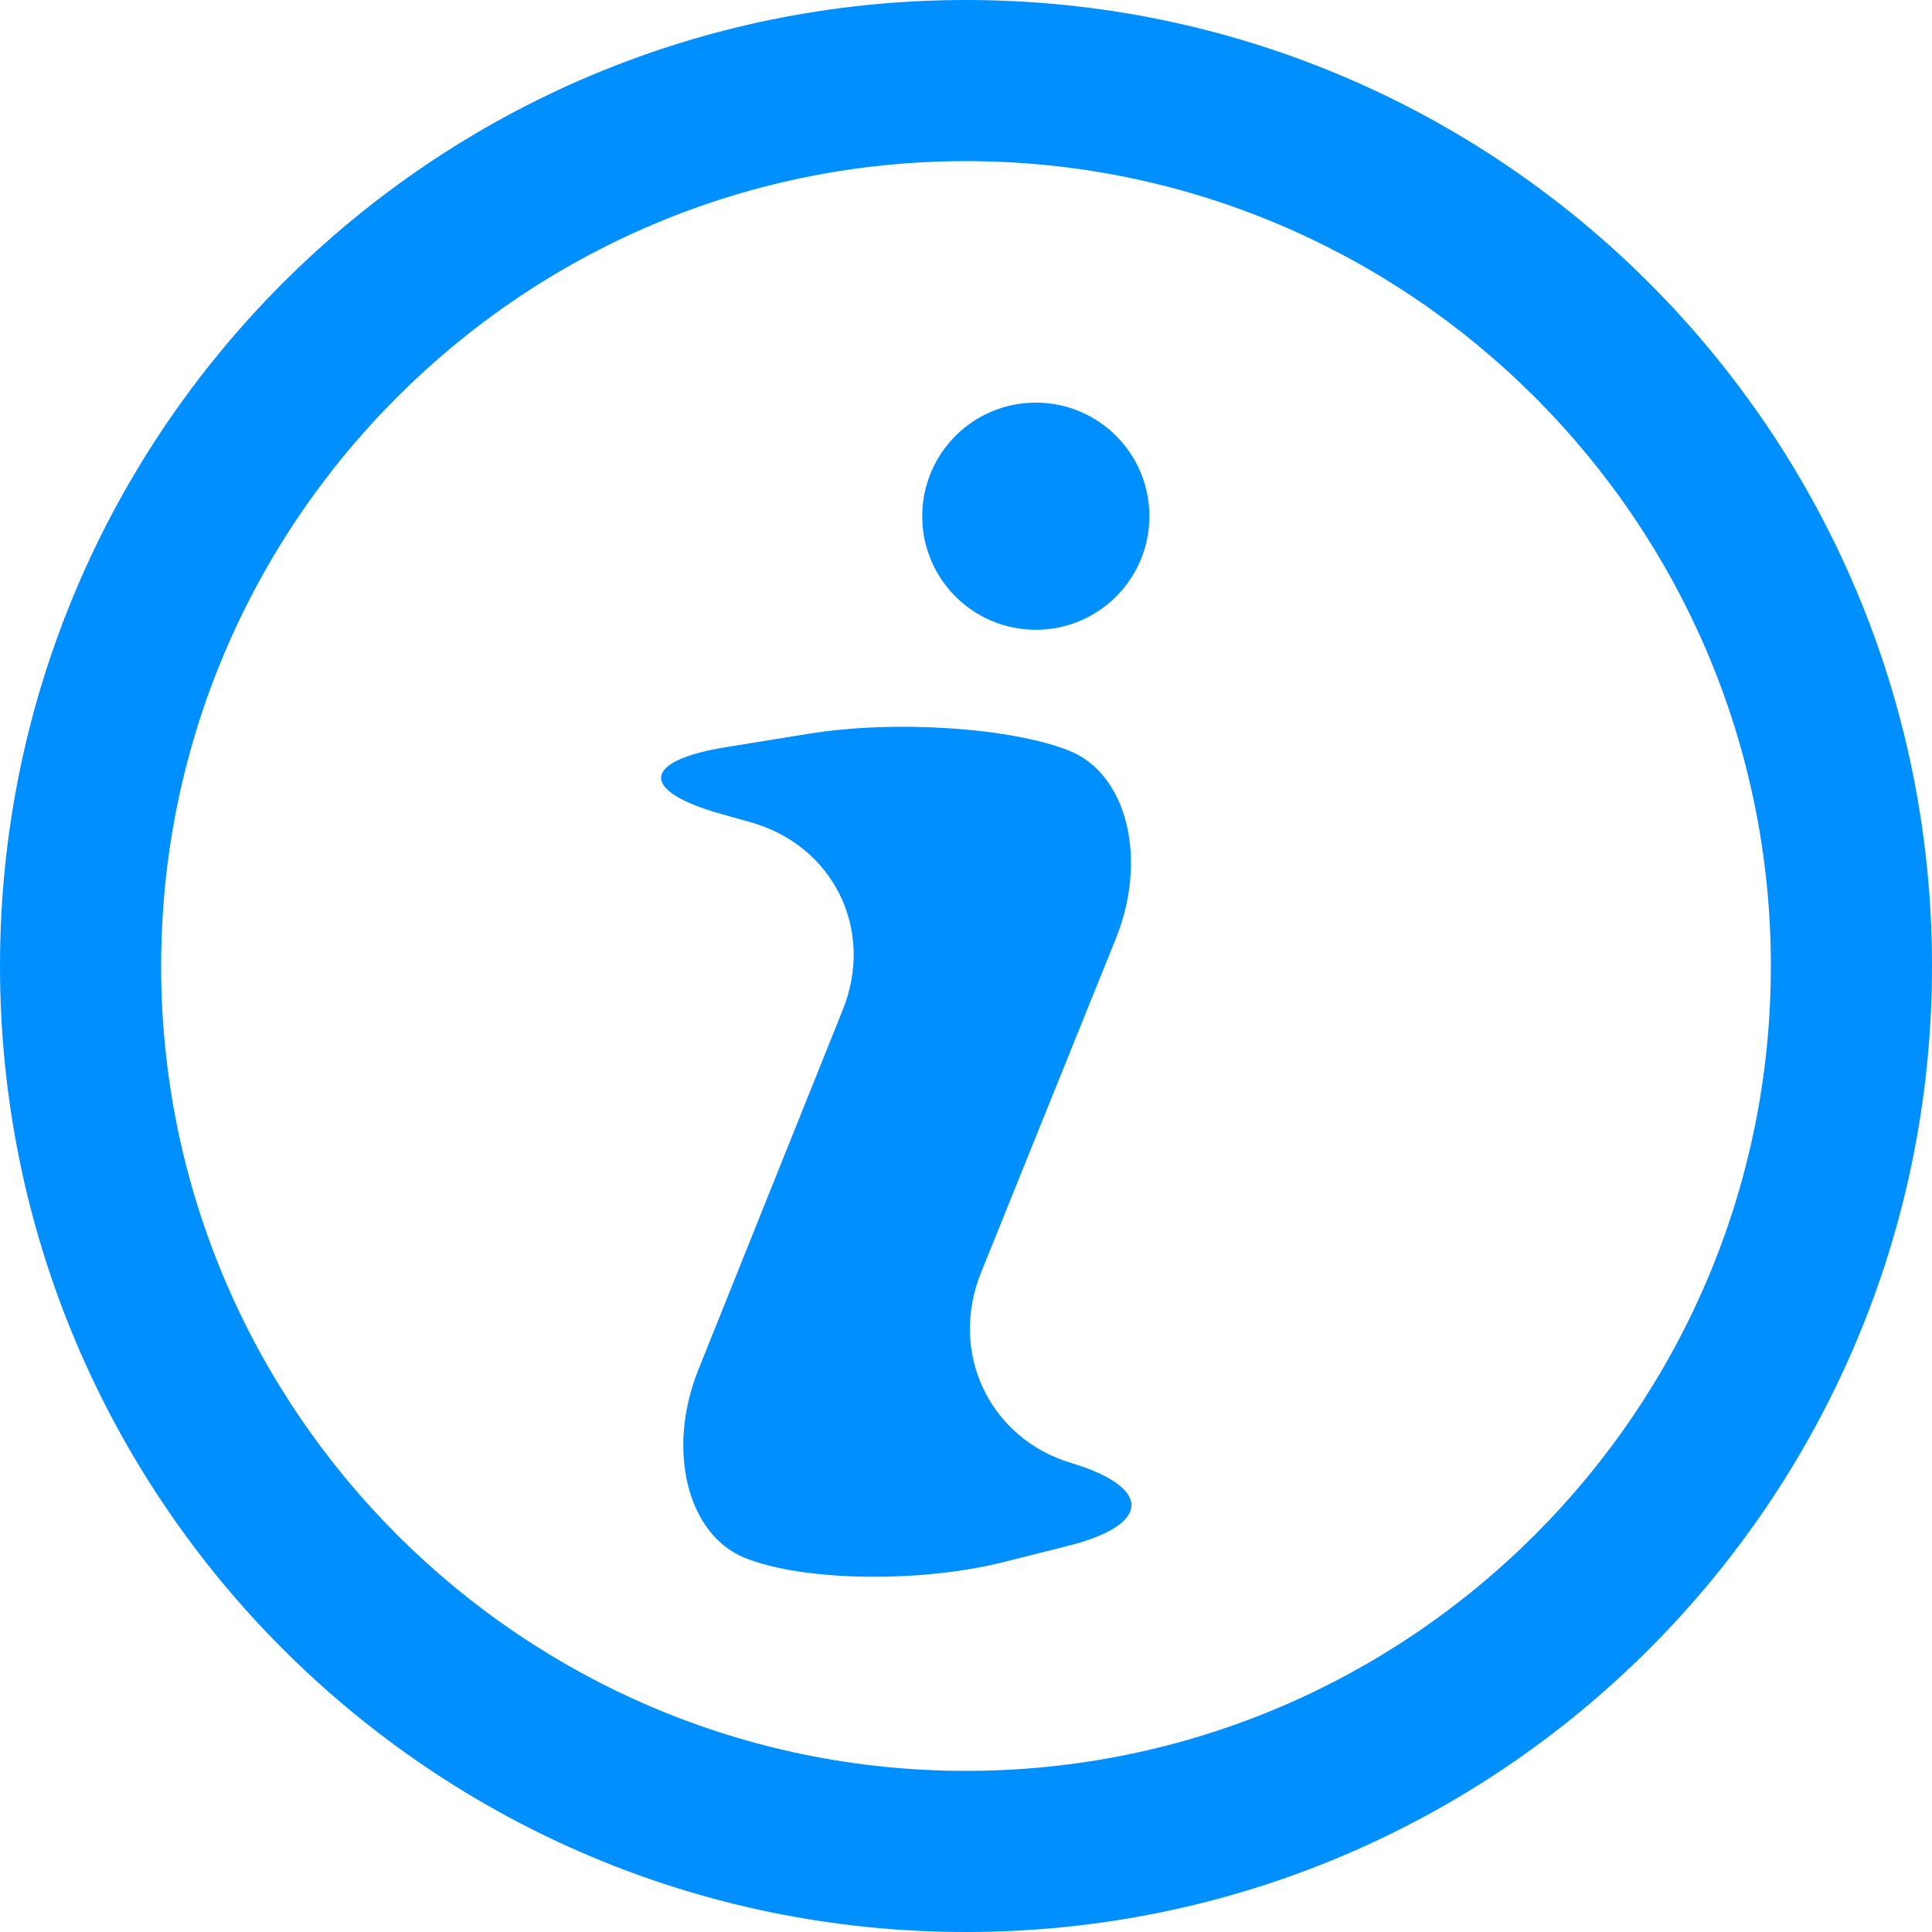 <?xml version="1.0" standalone="no"?><!DOCTYPE svg PUBLIC "-//W3C//DTD SVG 1.1//EN" "http://www.w3.org/Graphics/SVG/1.1/DTD/svg11.dtd"><svg t="1536640664010" class="icon" style="" viewBox="0 0 1024 1024" version="1.1" xmlns="http://www.w3.org/2000/svg" p-id="29373" xmlns:xlink="http://www.w3.org/1999/xlink" width="200" height="200"><defs><style type="text/css"></style></defs><path d="M512 85.4c235.2 0 426.6 191.4 426.6 426.6 0 235.3-191.4 426.6-426.6 426.6S85.4 747.3 85.4 512 276.8 85.4 512 85.4M512 0C229.2 0 0 229.2 0 512s229.2 512 512 512 512-229.2 512-512S794.8 0 512 0z" p-id="29374" fill="#008FFE"></path><path d="M488.8 273.6c0 33.3 27 60.2 60.2 60.2 33.3 0 60.2-27 60.2-60.2 0-33.3-27-60.2-60.2-60.2-33.3 0-60.2 27-60.2 60.2zM531.6 828c-44.4 11.1-105.9 10.1-136.6-2.2-30.7-12.3-41.9-57.2-24.9-99.7l76.6-190.9c17.1-42.5-5.1-87.3-49.2-99.5l-14.6-4.1c-44.1-12.2-43.2-28.3 1.9-35.6l43.9-7.1c45.2-7.4 107.3-3.3 138 9 30.7 12.3 41.8 57.2 24.7 99.6L520 674.4c-17.2 42.5 4.3 87.9 47.7 101 43.4 13.1 42.5 32.9-1.9 44l-34.2 8.6z m0 0" p-id="29375" fill="#008FFE"></path></svg>